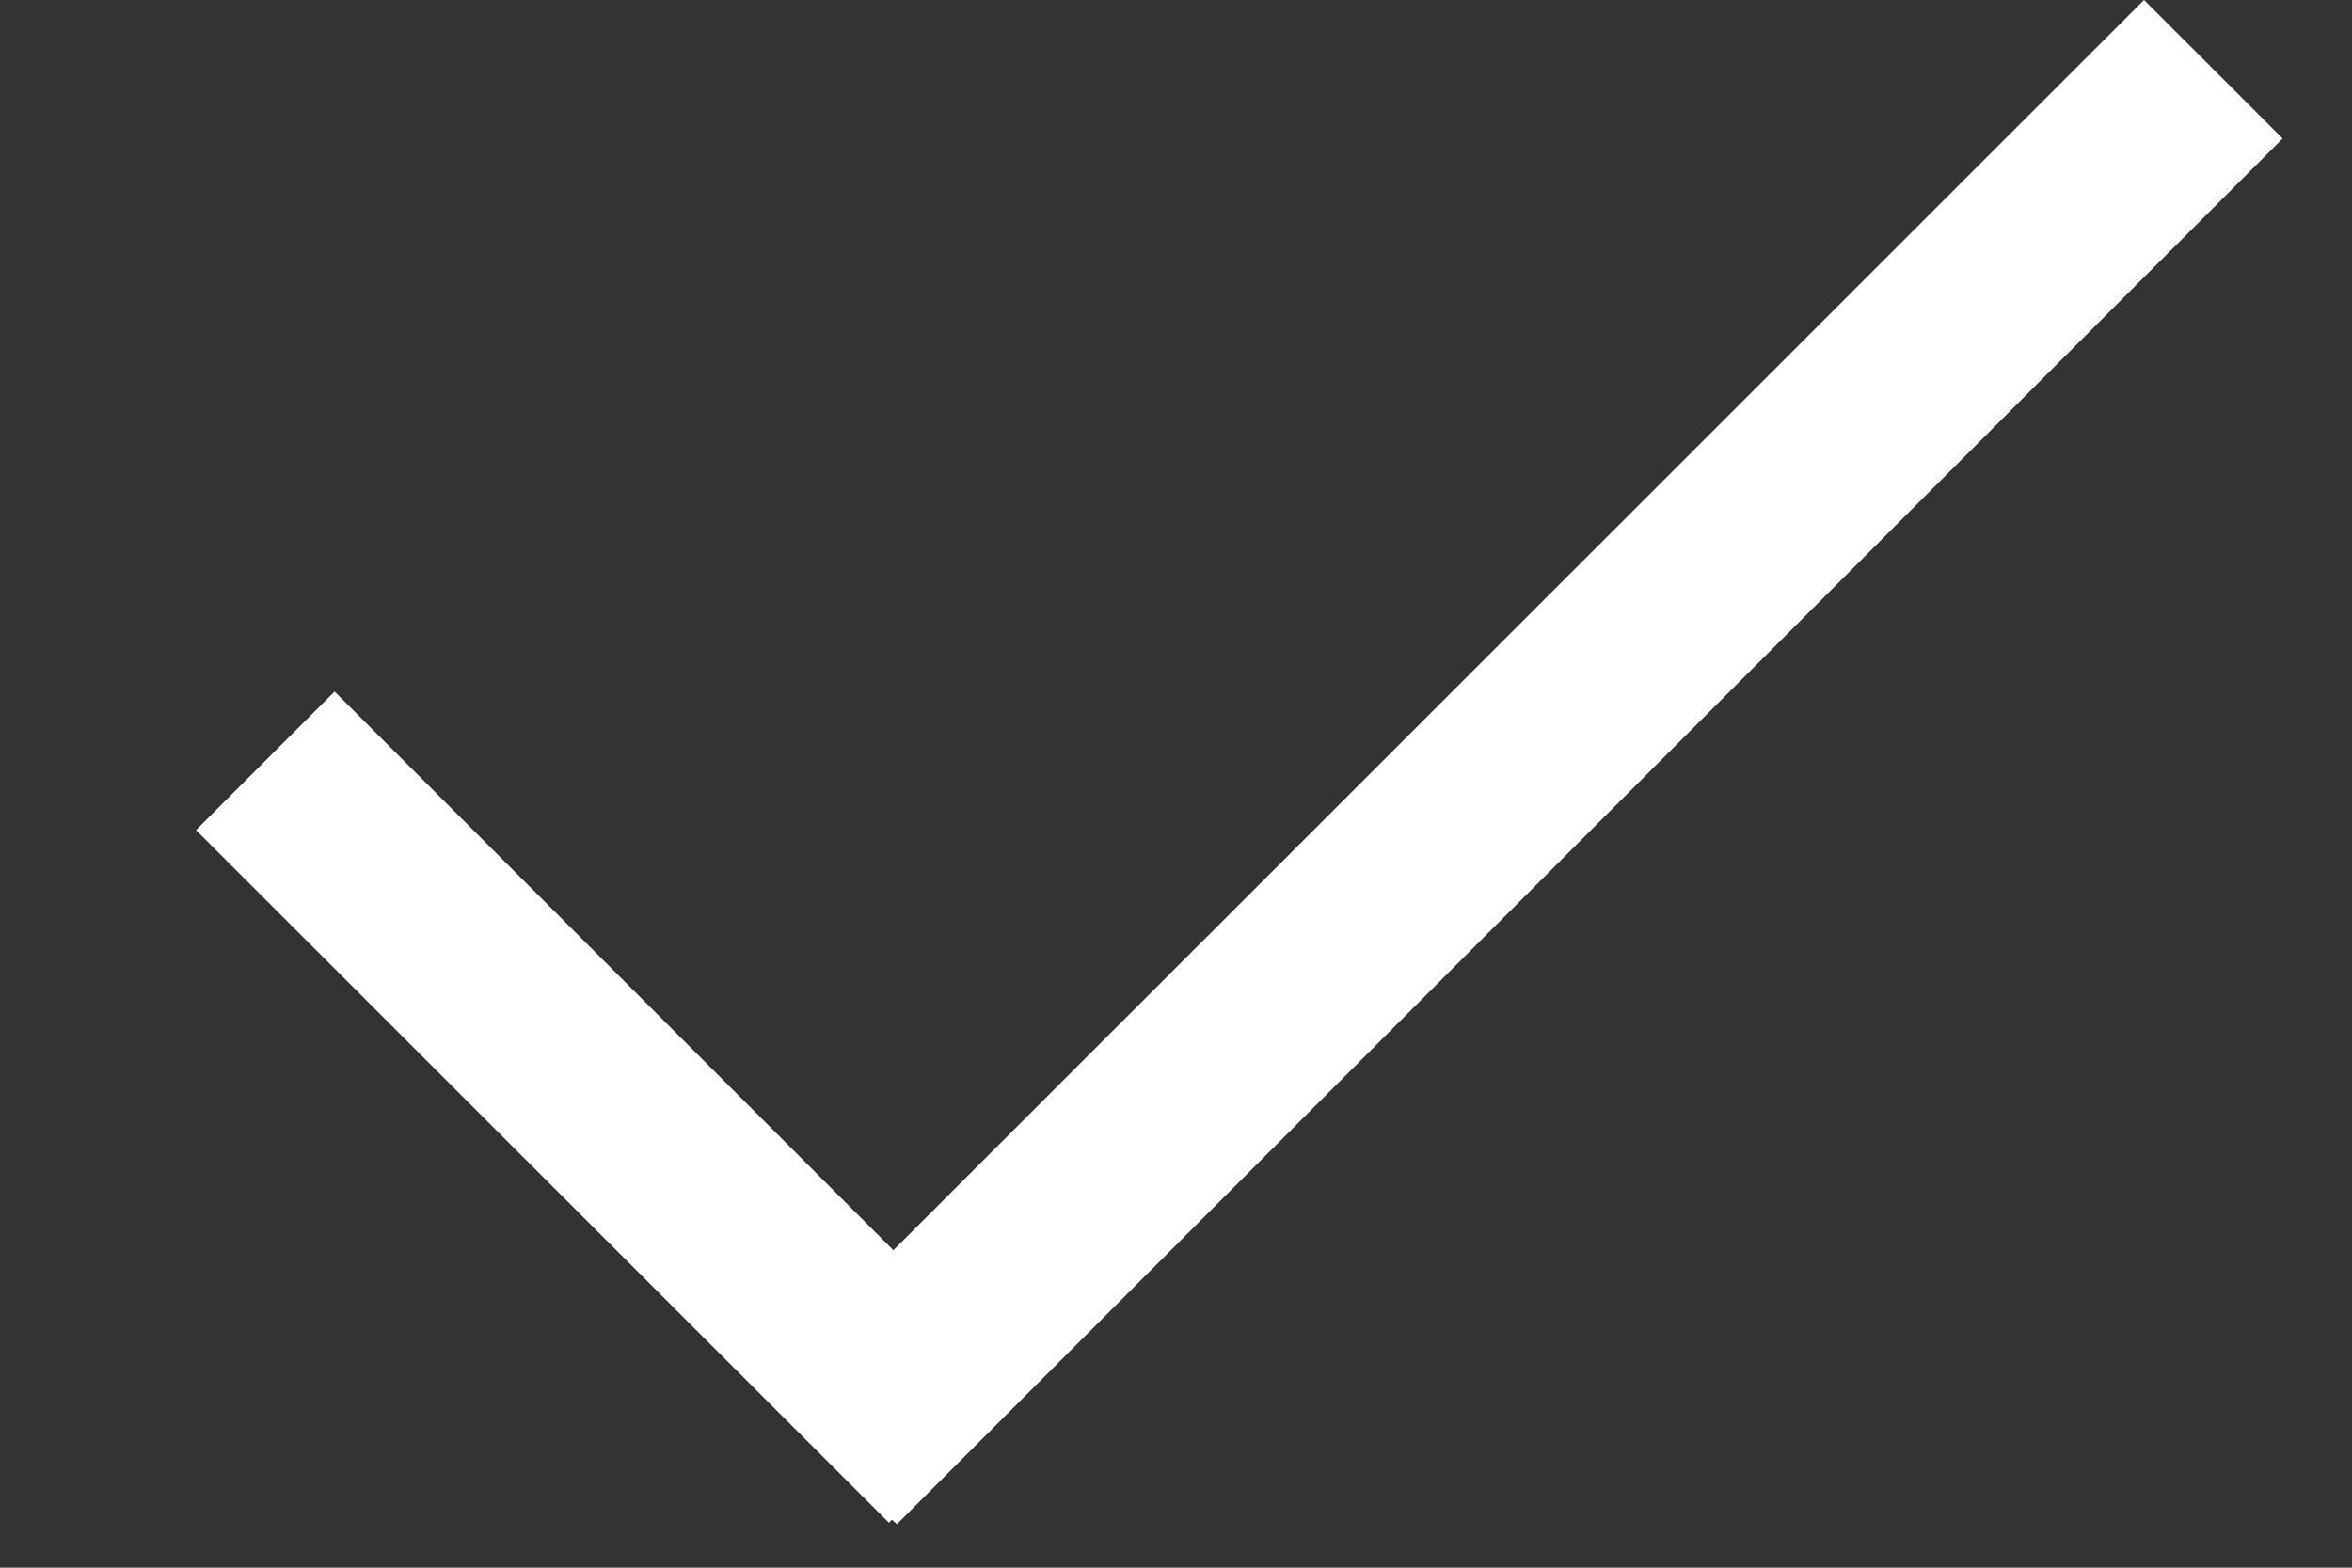 <svg xmlns="http://www.w3.org/2000/svg" width="12" height="8"><rect width="100%" height="100%" fill="#333333" stroke="none"/><path fill="#FFF" fill-rule="nonzero" d="m10.939 0 .707.707-7.07 7.071-.025-.023-.015.016L1 4.236l.707-.707L4.558 6.38 10.939 0Z"/></svg>